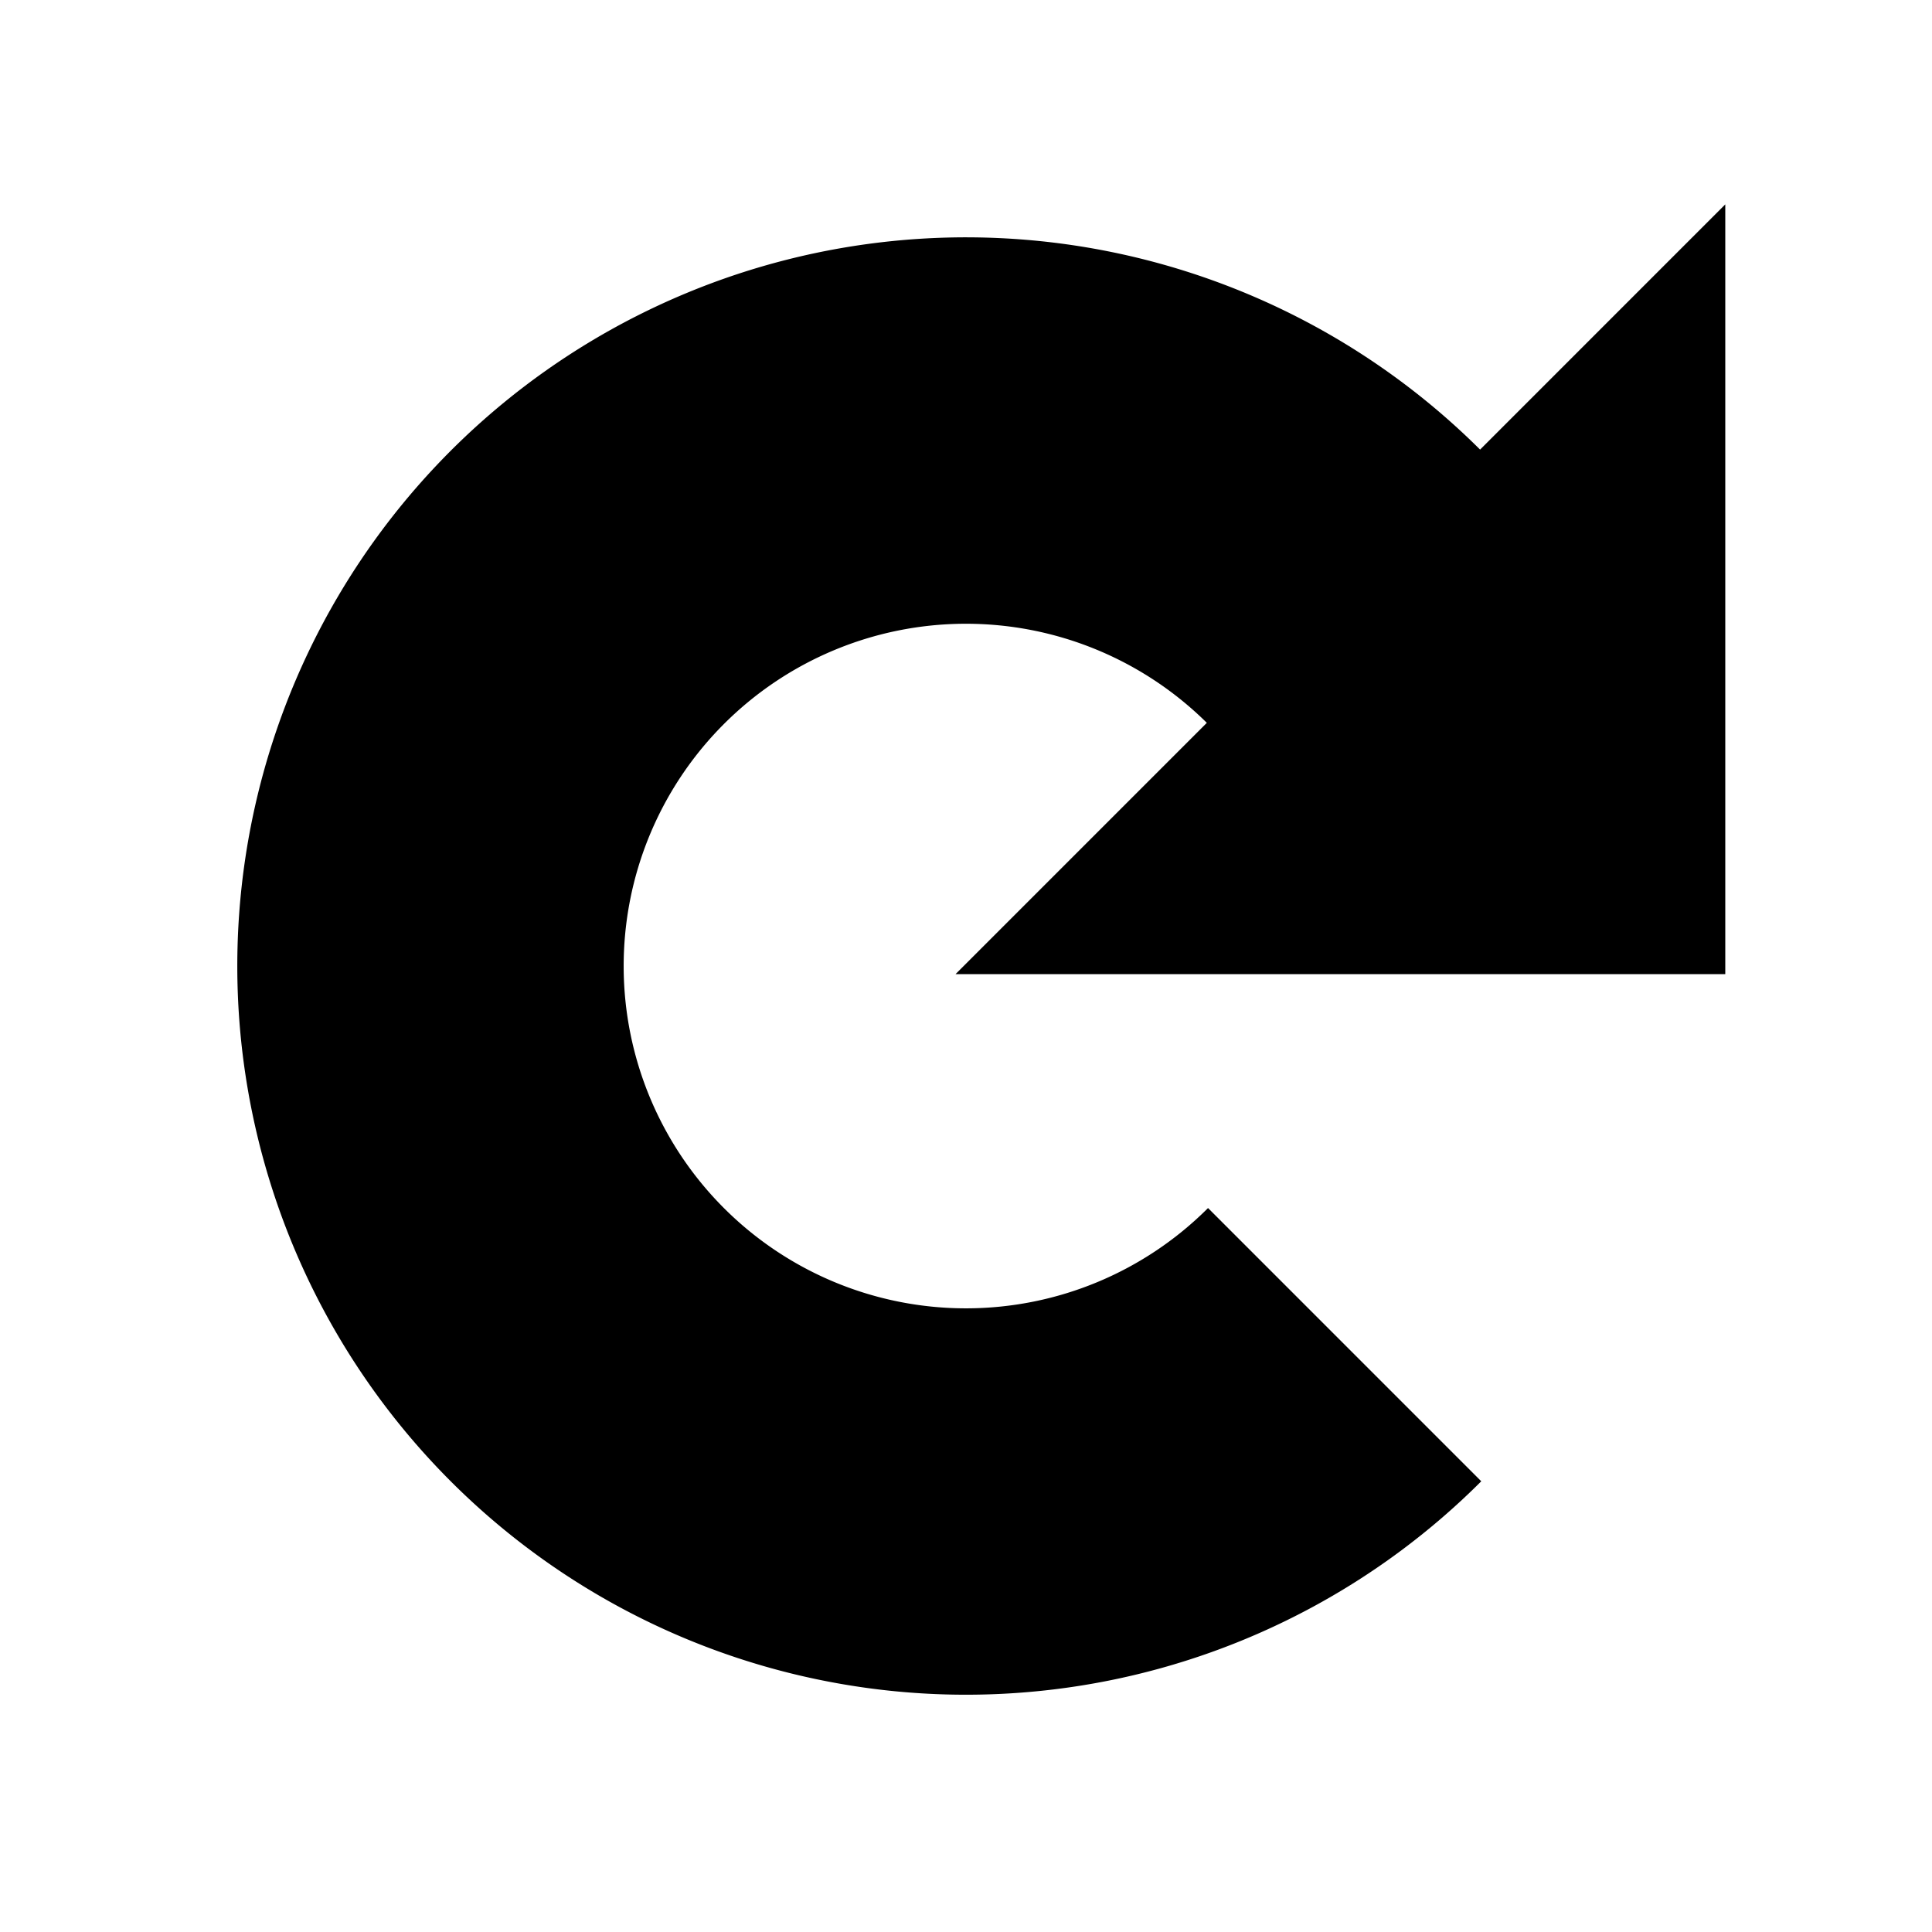 <svg id="Layer_1" data-name="Layer 1" xmlns="http://www.w3.org/2000/svg" viewBox="0 0 100 100">
  <path d="M89.3,50.422V10.578L76.609,23.271a37.717,37.717,0,1,0,.061,53.4L62.528,62.528a17.717,17.717,0,1,1-.063-25.114L49.458,50.422Z"/>
</svg>
